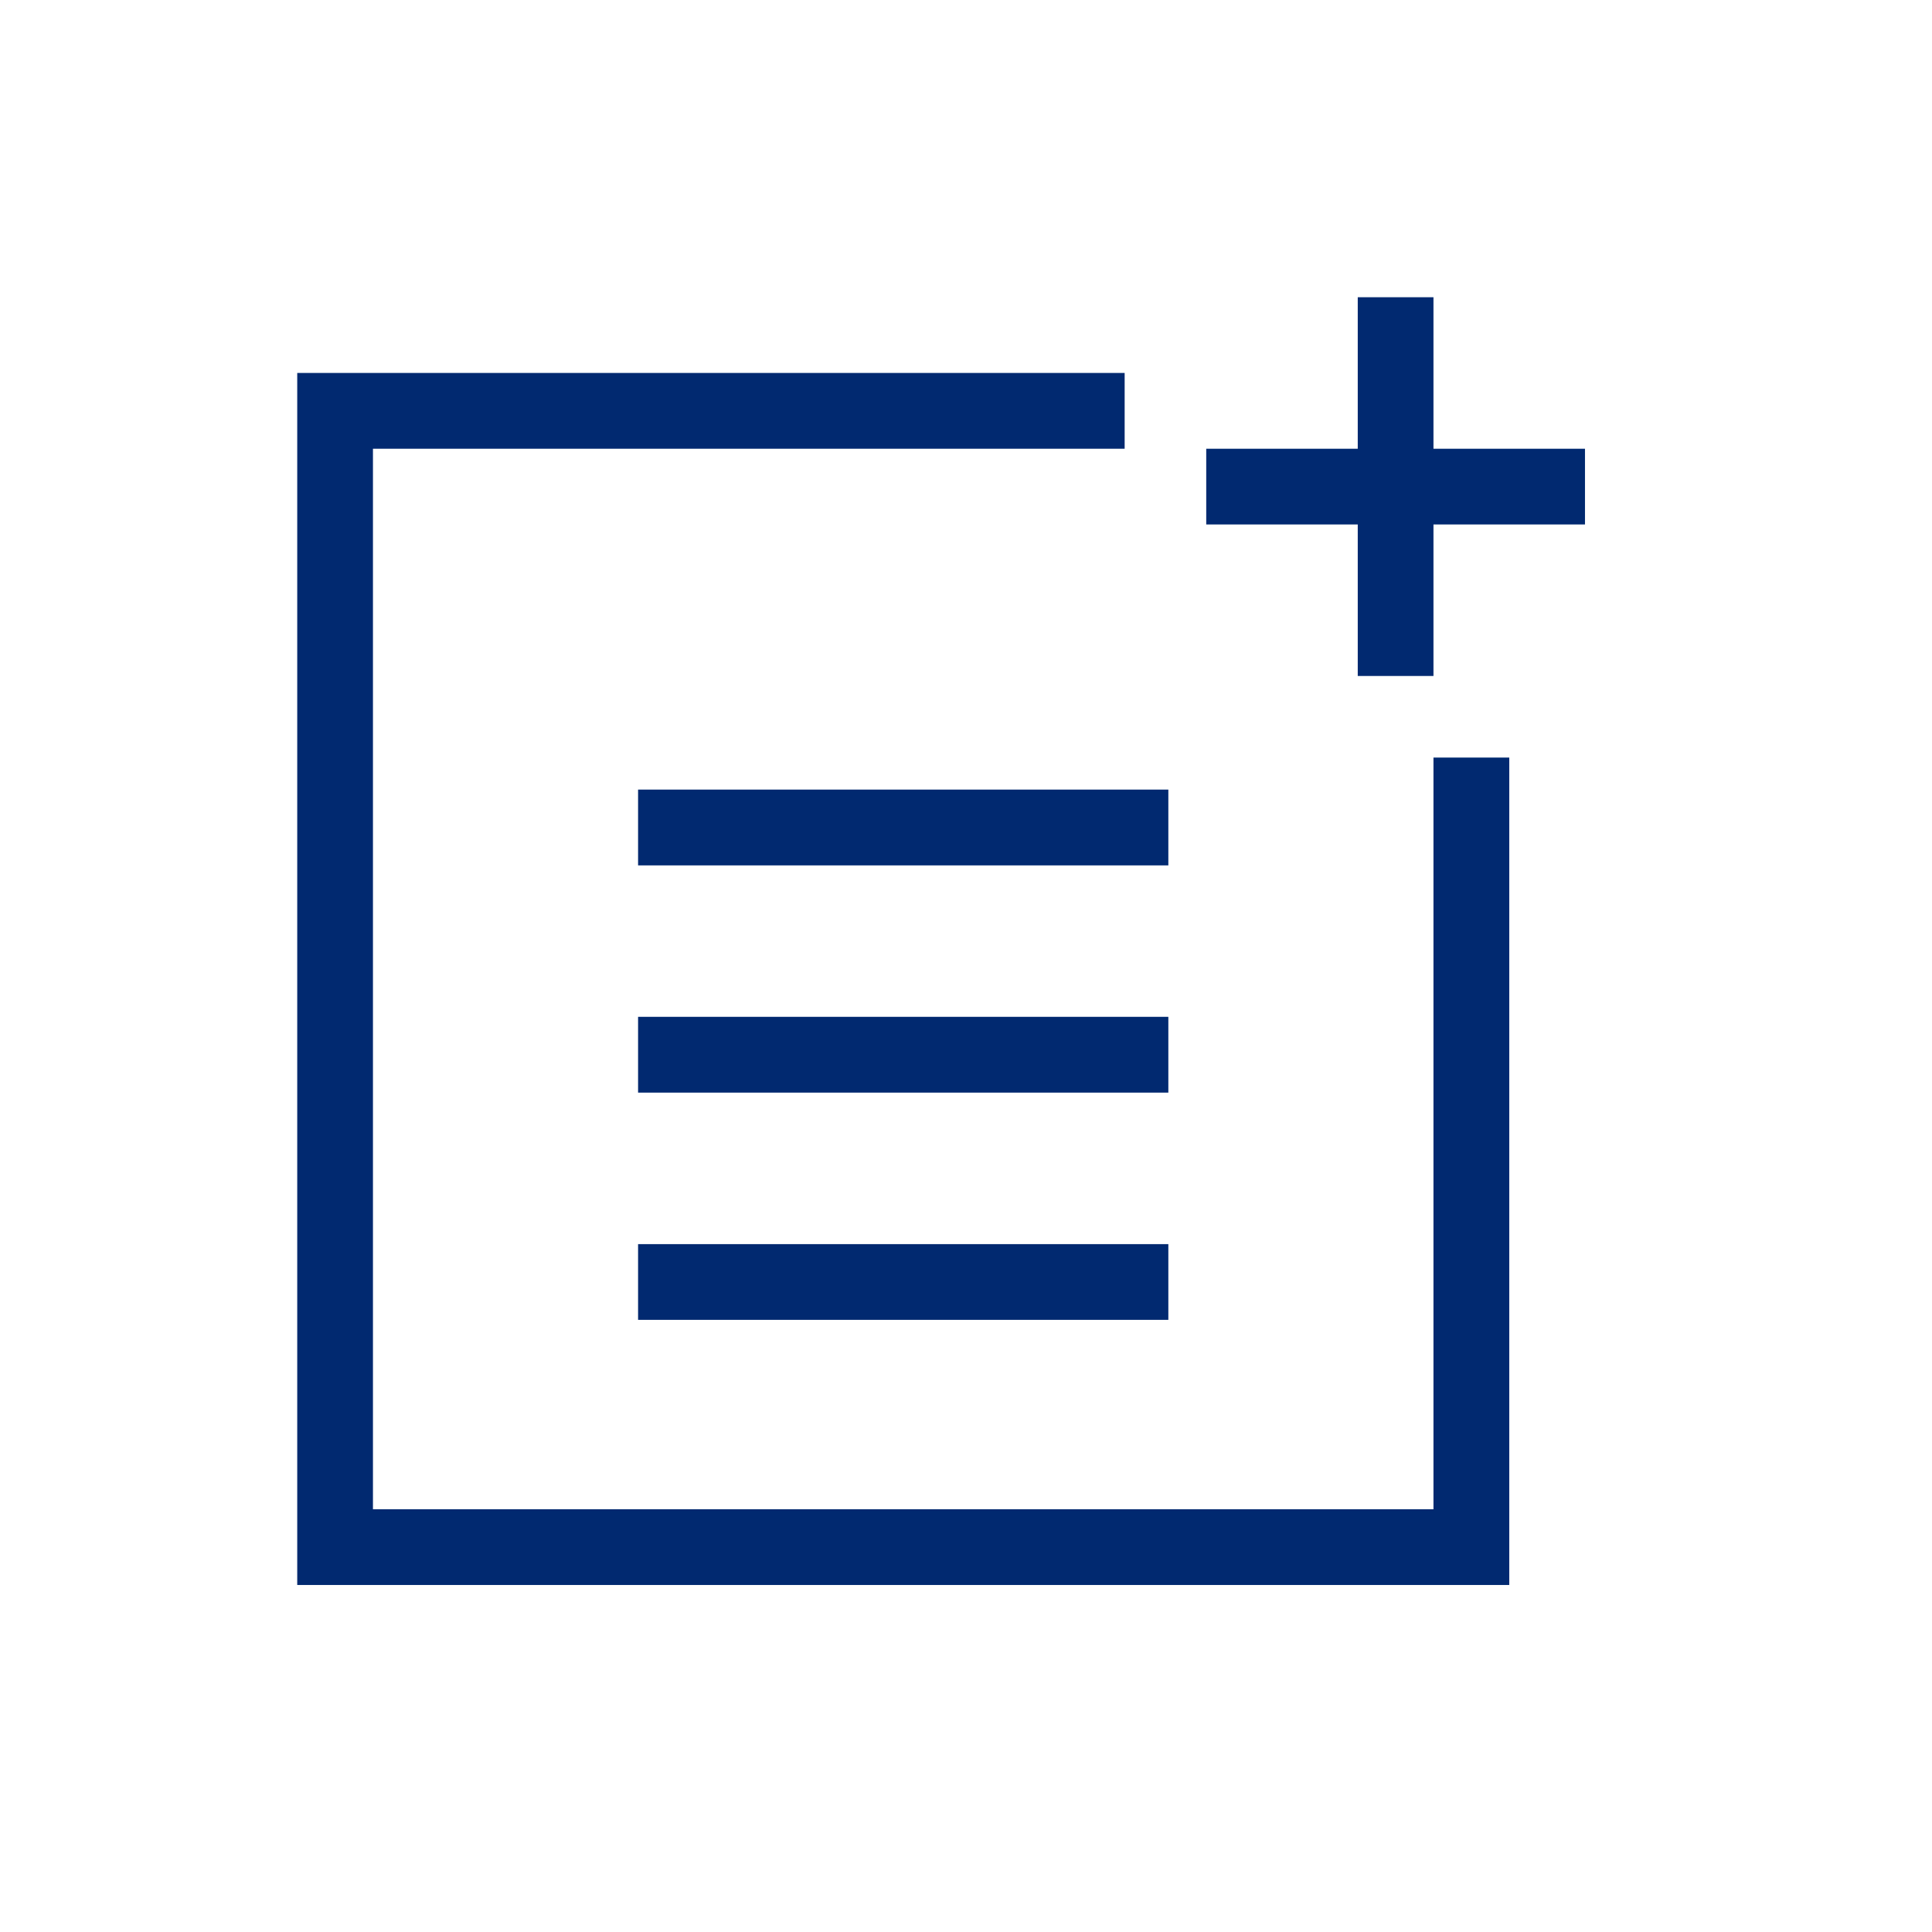 <svg width="26" height="26" viewBox="0 0 26 26" fill="none" xmlns="http://www.w3.org/2000/svg">
<g id="lucide:file-spreadsheet">
<g id="Group">
<path id="Vector" d="M8.587 11.646V10.626H15.723V11.646H8.587ZM8.587 14.704V13.684H15.723V14.704H8.587ZM8.587 17.762V16.743H15.723V17.762H8.587ZM18.272 9.097V7.058H16.233V6.039H18.272V4H19.291V6.039H21.33V7.058H19.291V9.097H18.272ZM4 21.33V5.019H15.135V6.039H5.019V20.311H19.291V10.195H20.311V21.33H4Z" fill="#012970"/>
</g>
</g>
</svg>
